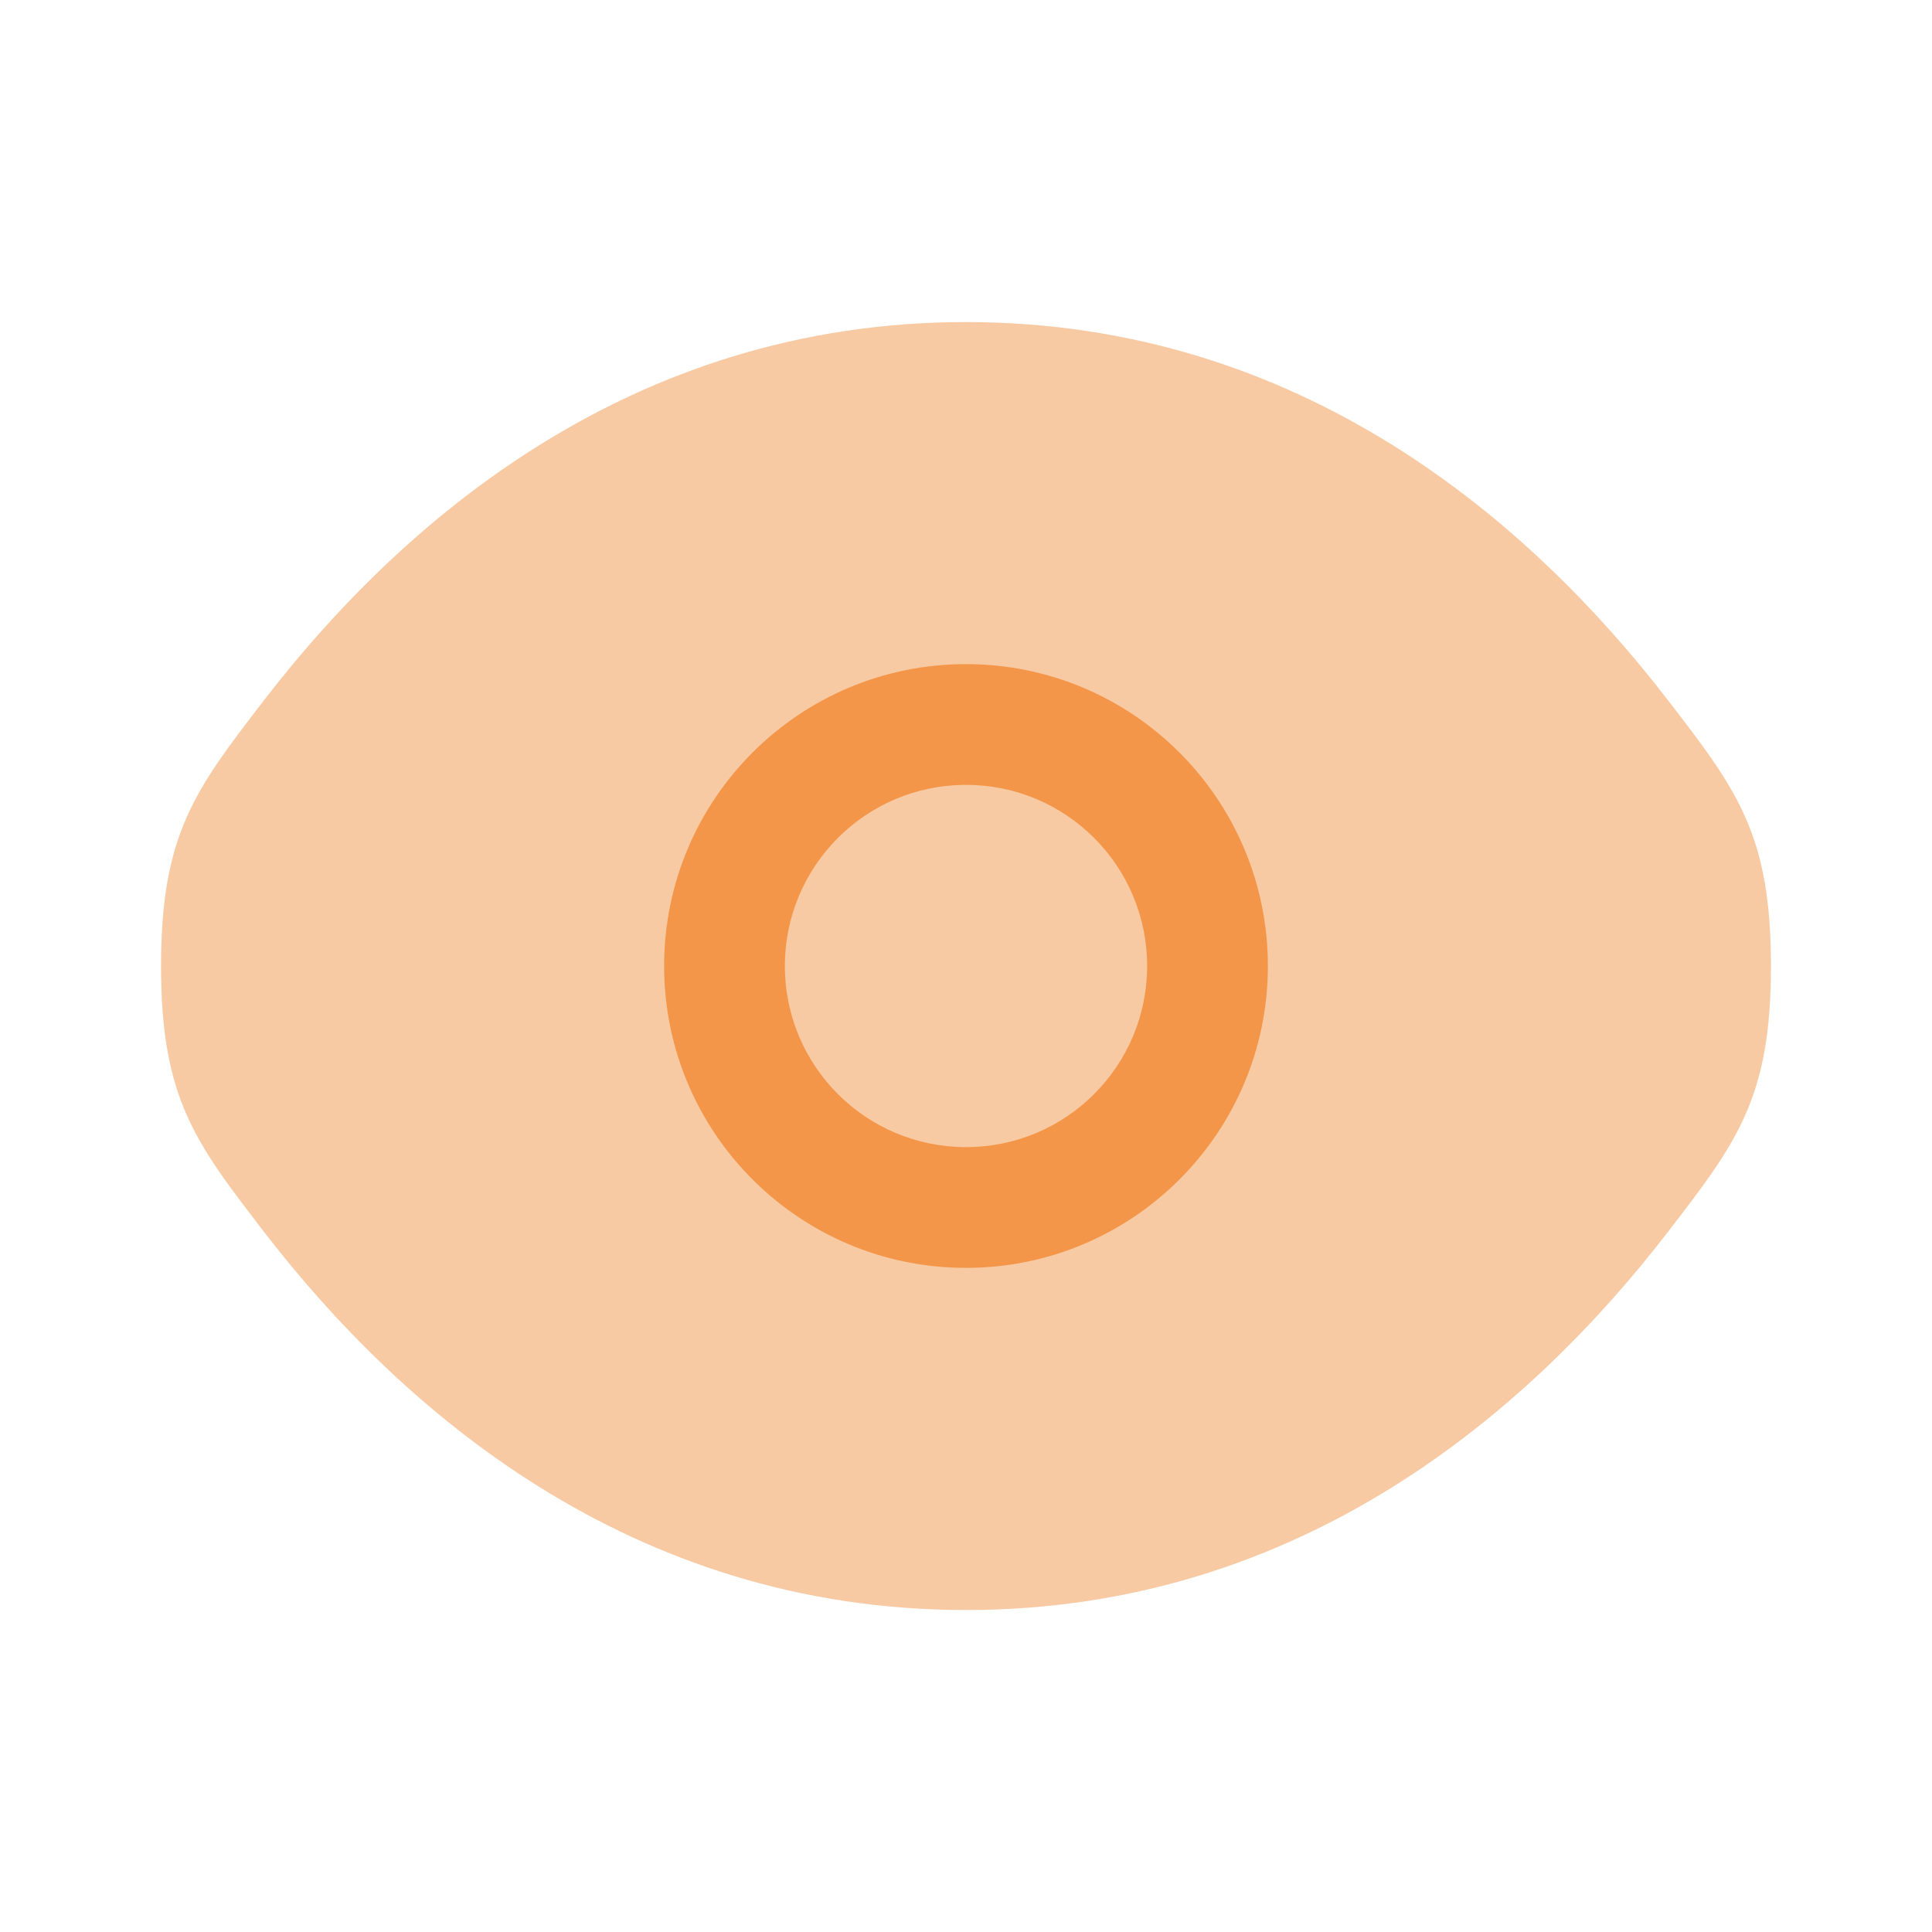 <svg width="20" height="20" viewBox="0 0 20 20" fill="none" xmlns="http://www.w3.org/2000/svg">
<path opacity="0.5" d="M1.667 10.001C1.667 11.367 2.021 11.827 2.729 12.747C4.143 14.584 6.515 16.667 10 16.667C13.485 16.667 15.857 14.584 17.271 12.747C17.979 11.827 18.333 11.367 18.333 10.001C18.333 8.634 17.979 8.174 17.271 7.254C15.857 5.417 13.485 3.334 10 3.334C6.515 3.334 4.143 5.417 2.729 7.254C2.021 8.174 1.667 8.634 1.667 10.001Z" fill="#F39649"/>
<path fill-rule="evenodd" clip-rule="evenodd" d="M6.875 10C6.875 8.274 8.274 6.875 10 6.875C11.726 6.875 13.125 8.274 13.125 10C13.125 11.726 11.726 13.125 10 13.125C8.274 13.125 6.875 11.726 6.875 10ZM8.125 10C8.125 8.964 8.964 8.125 10 8.125C11.036 8.125 11.875 8.964 11.875 10C11.875 11.036 11.036 11.875 10 11.875C8.964 11.875 8.125 11.036 8.125 10Z" fill="#F39649"/>
</svg>
